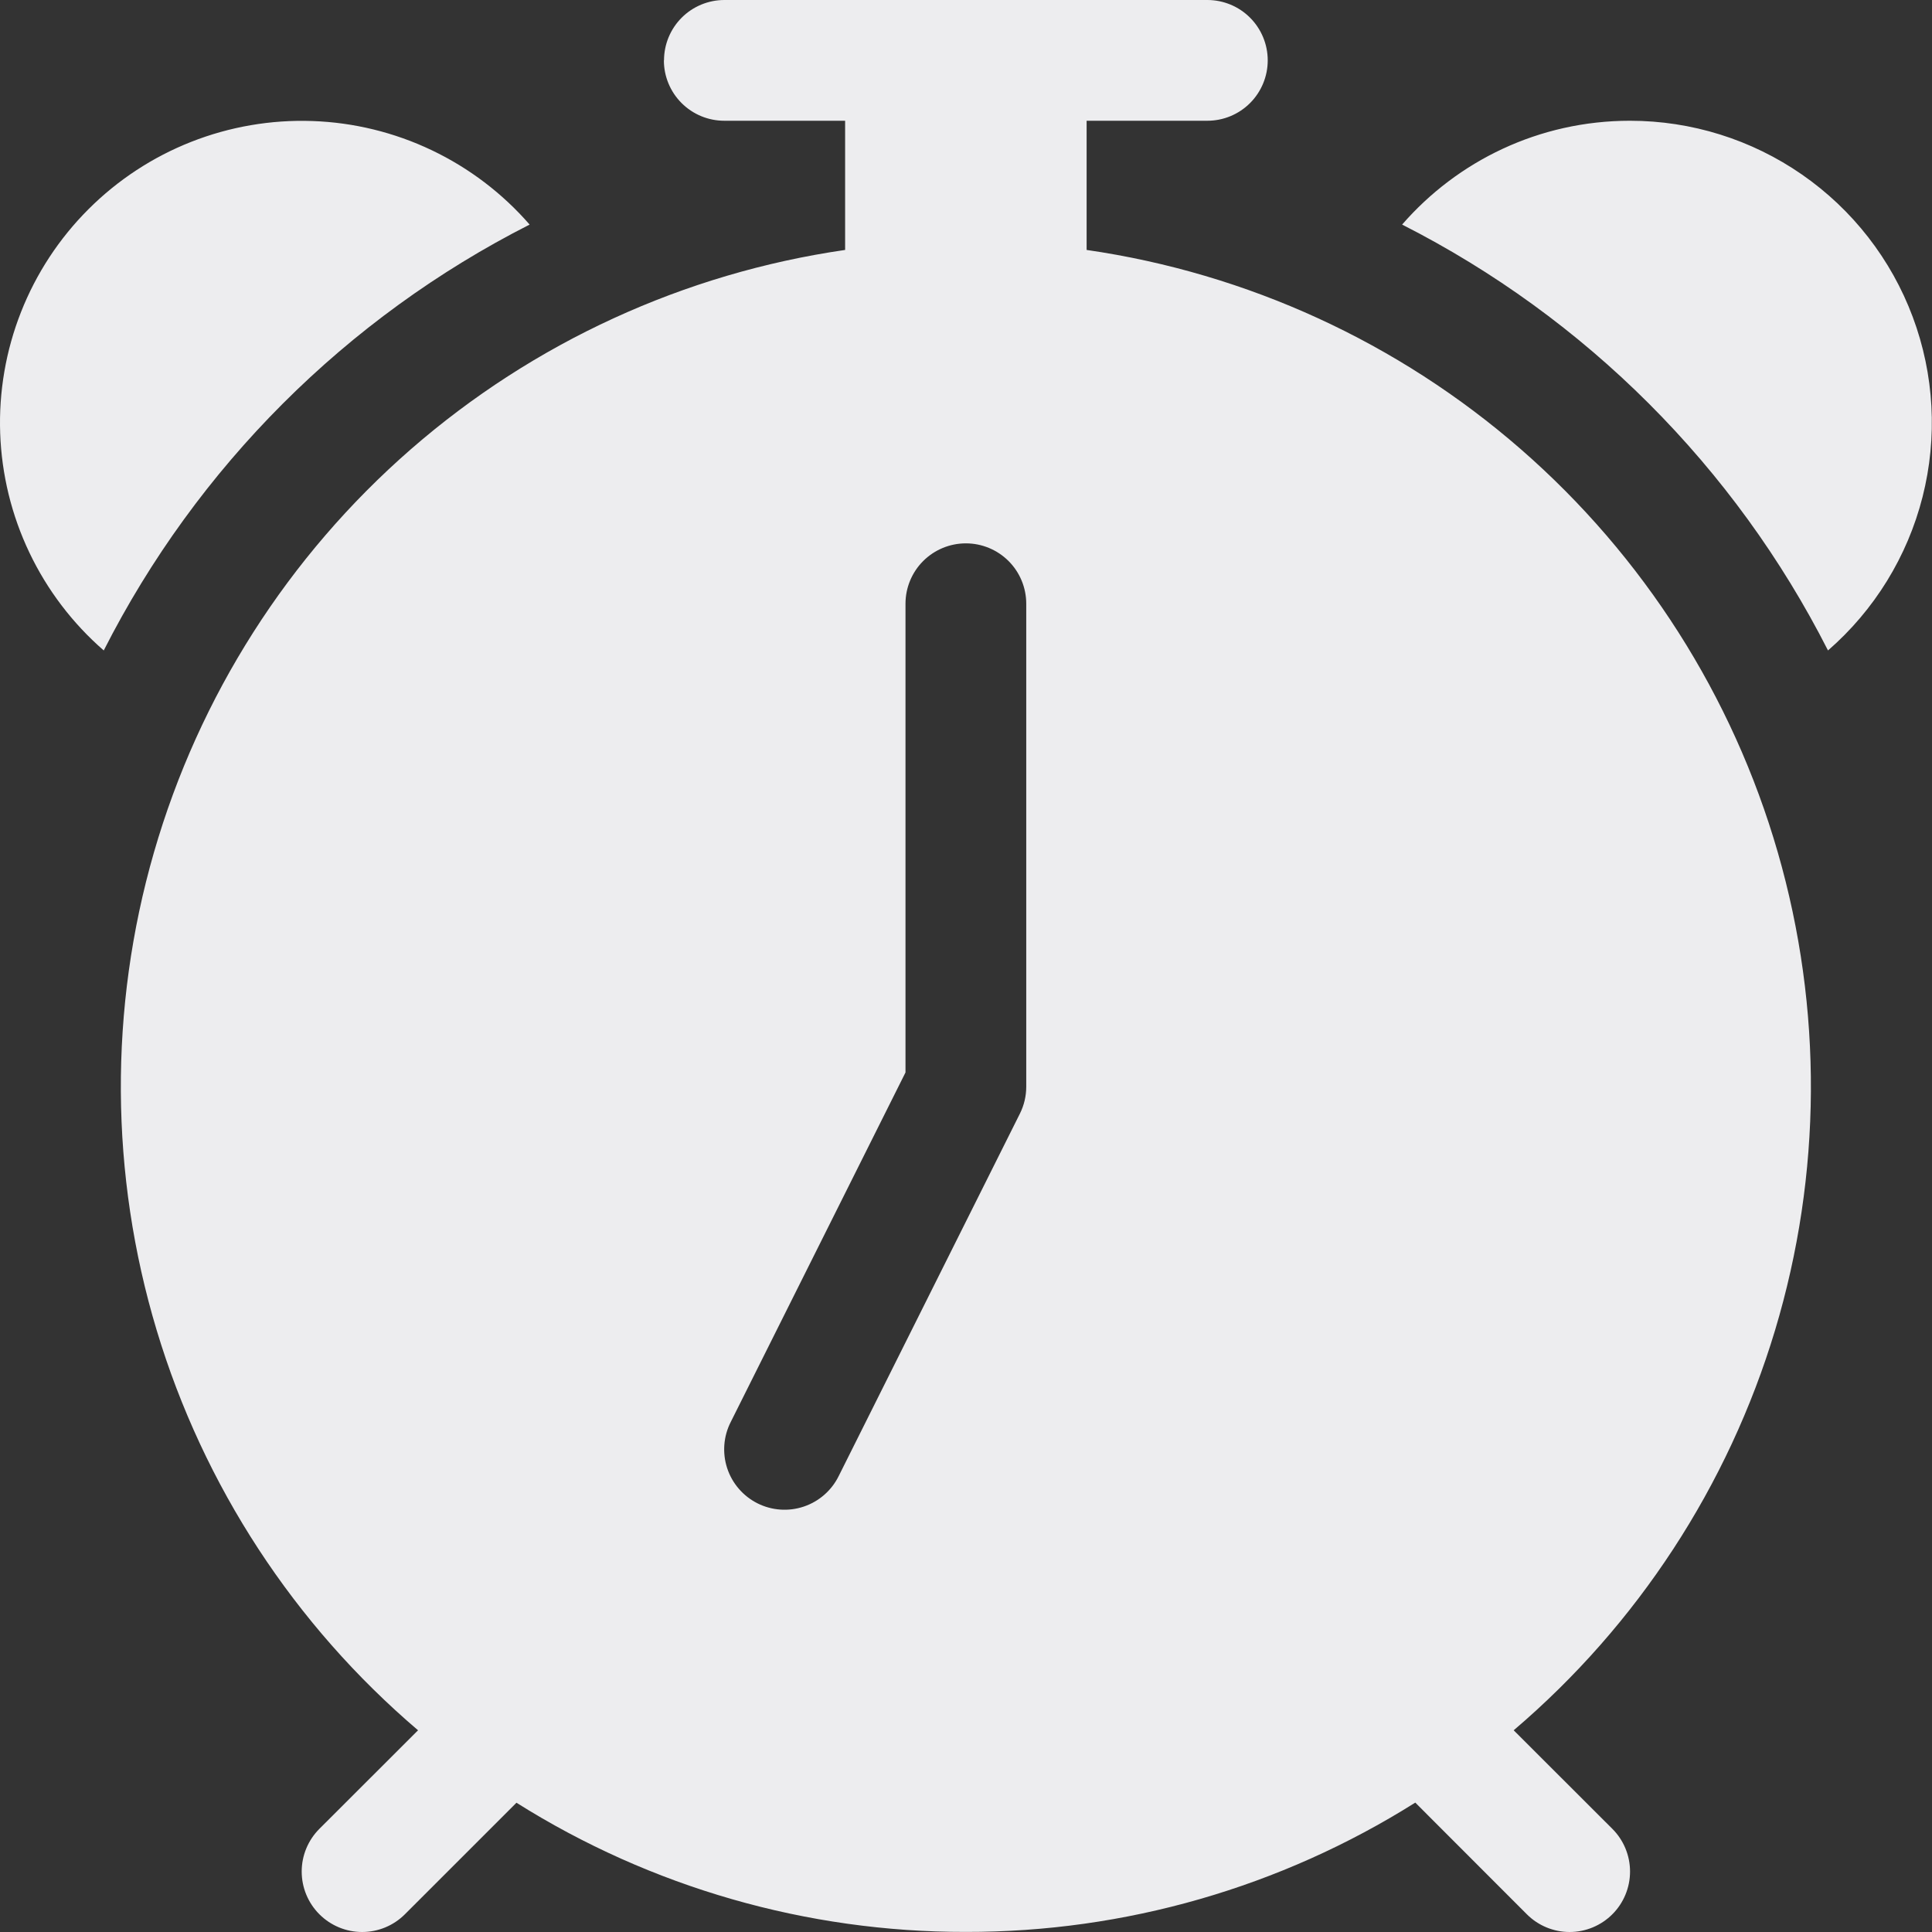 <svg width="120" height="120" viewBox="0 0 120 120" fill="none" xmlns="http://www.w3.org/2000/svg">
<rect x="0" y="0" width="120" height="120" fill="#333333" stroke="none"/>
<path fill-rule="evenodd" clip-rule="evenodd" d="M41.243 3.75C41.243 2.755 41.638 1.802 42.341 1.098C43.044 0.395 43.998 0 44.993 0L74.991 0C75.986 0 76.94 0.395 77.643 1.098C78.346 1.802 78.741 2.755 78.741 3.75C78.741 4.744 78.346 5.698 77.643 6.401C76.94 7.105 75.986 7.5 74.991 7.5H67.492V15.524C77.488 16.972 86.854 21.271 94.468 27.907C102.082 34.544 107.621 43.235 110.421 52.939C113.221 62.643 113.162 72.949 110.253 82.621C107.344 92.293 101.707 100.921 94.018 107.471L100.145 113.591C100.85 114.295 101.245 115.25 101.245 116.245C101.245 117.241 100.85 118.196 100.145 118.9C99.441 119.604 98.486 120 97.49 120C96.495 120 95.54 119.604 94.836 118.9L87.906 111.963C79.547 117.225 69.869 120.01 59.992 119.995C50.116 120.012 40.437 117.23 32.078 111.971L25.148 118.9C24.444 119.604 23.489 120 22.494 120C21.498 120 20.543 119.604 19.839 118.9C19.134 118.196 18.739 117.241 18.739 116.245C18.739 115.25 19.134 114.295 19.839 113.591L25.966 107.471C18.277 100.921 12.64 92.293 9.731 82.621C6.822 72.949 6.763 62.643 9.563 52.939C12.363 43.235 17.902 34.544 25.516 27.907C33.13 21.271 42.496 16.972 52.492 15.524V7.5H44.985C43.991 7.5 43.037 7.105 42.334 6.401C41.63 5.698 41.235 4.744 41.235 3.75H41.243ZM6.444 40.401C4.504 38.713 2.931 36.644 1.825 34.322C0.718 32.001 0.101 29.476 0.011 26.906C-0.078 24.336 0.362 21.774 1.305 19.382C2.248 16.989 3.673 14.815 5.492 12.997C7.31 11.178 9.483 9.753 11.876 8.81C14.269 7.868 16.83 7.427 19.401 7.517C21.971 7.606 24.495 8.223 26.817 9.33C29.139 10.437 31.208 12.009 32.896 13.949C21.496 19.737 12.232 29.001 6.444 40.401ZM101.24 7.5C95.593 7.5 90.523 9.997 87.088 13.949C98.488 19.737 107.752 29.001 113.54 40.401C116.423 37.895 118.472 34.568 119.413 30.866C120.354 27.163 120.141 23.262 118.803 19.684C117.466 16.105 115.067 13.021 111.928 10.844C108.789 8.666 105.06 7.5 101.24 7.5ZM63.742 37.498C63.742 36.504 63.347 35.55 62.644 34.847C61.94 34.144 60.986 33.749 59.992 33.749C58.998 33.749 58.044 34.144 57.34 34.847C56.637 35.55 56.242 36.504 56.242 37.498V66.612L45.39 88.317C45.165 88.757 45.029 89.238 44.991 89.731C44.953 90.225 45.012 90.721 45.166 91.191C45.321 91.662 45.566 92.097 45.89 92.471C46.213 92.846 46.607 93.153 47.05 93.375C47.492 93.597 47.974 93.728 48.468 93.763C48.961 93.798 49.457 93.734 49.926 93.576C50.395 93.418 50.828 93.169 51.2 92.843C51.572 92.517 51.877 92.121 52.095 91.676L63.344 69.177C63.606 68.656 63.742 68.081 63.742 67.497V37.498Z" fill="#EDEDEF"/>
</svg>
